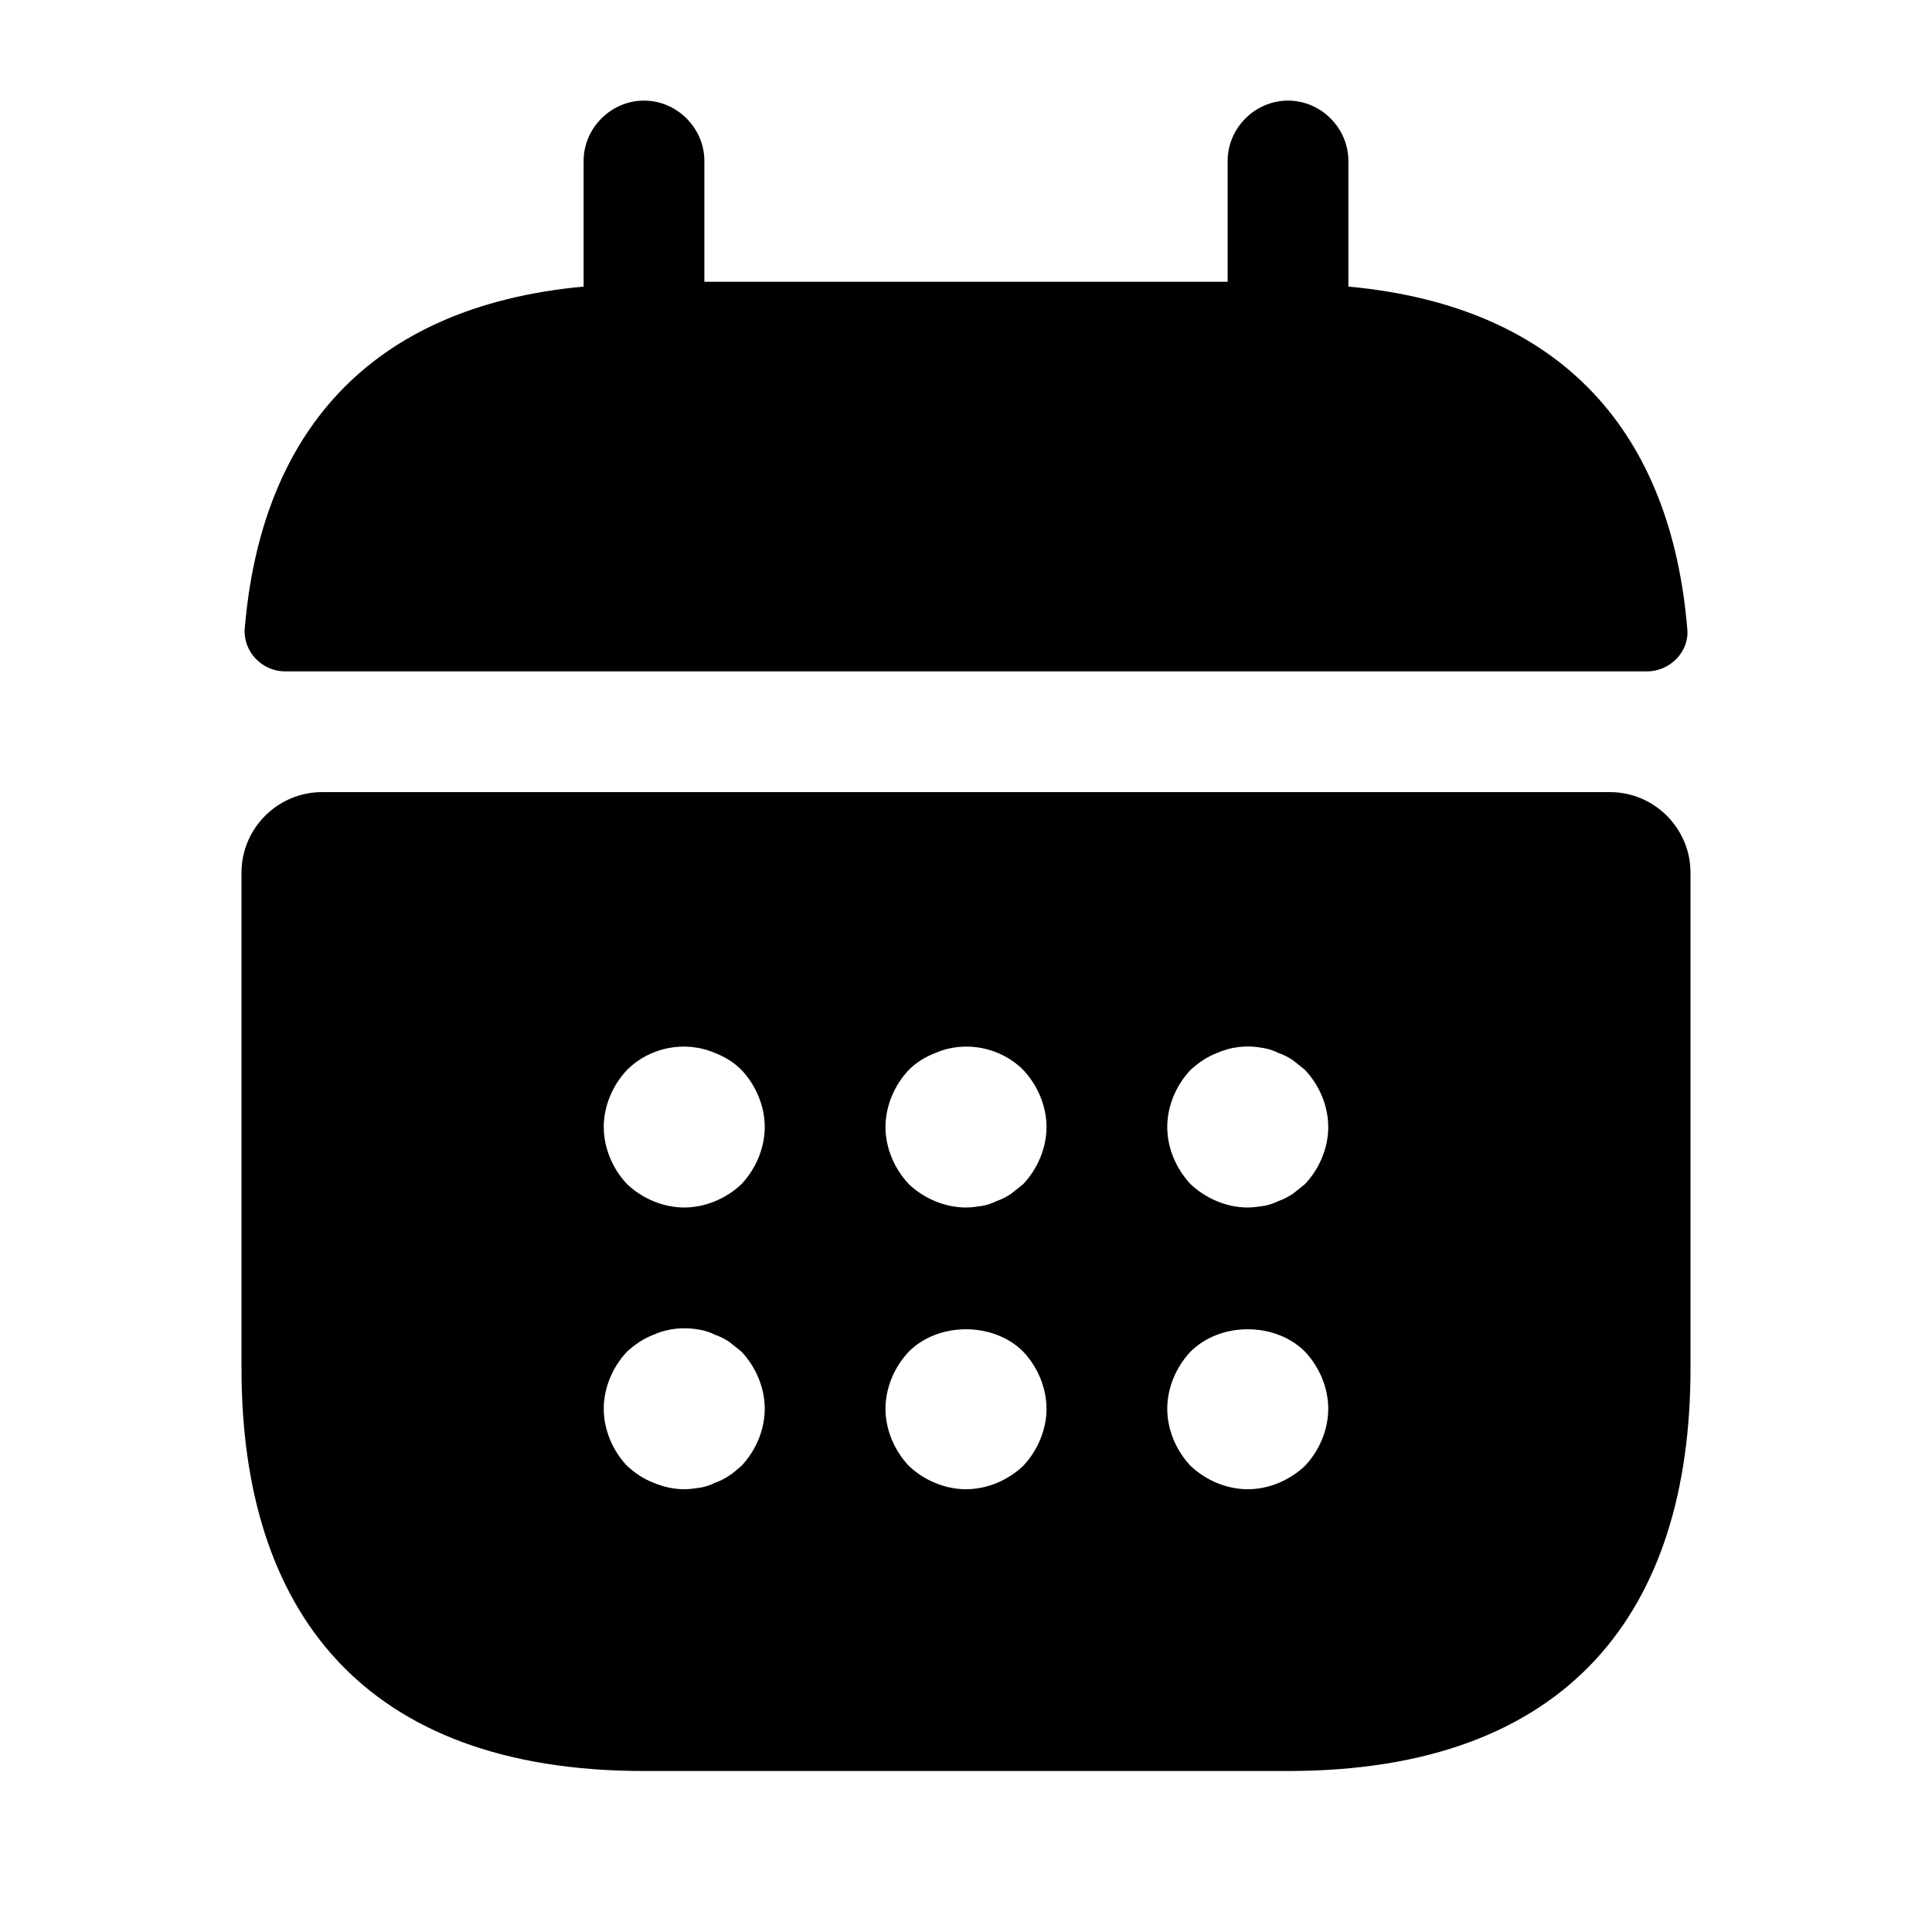 <svg width="64" height="64" viewBox="0 0 64 64" fill="none" xmlns="http://www.w3.org/2000/svg">
<path d="M44.667 9.493V5.333C44.667 4.24 43.76 3.333 42.667 3.333C41.573 3.333 40.667 4.24 40.667 5.333V9.333H23.333V5.333C23.333 4.24 22.427 3.333 21.333 3.333C20.24 3.333 19.333 4.24 19.333 5.333V9.493C12.133 10.16 8.64 14.453 8.107 20.827C8.053 21.6 8.693 22.24 9.44 22.24H54.56C55.333 22.24 55.973 21.573 55.893 20.827C55.36 14.453 51.867 10.16 44.667 9.493ZM53.333 26.24H10.667C9.2 26.24 8 27.44 8 28.907V45.333C8 53.333 12 58.667 21.333 58.667H42.667C52 58.667 56 53.333 56 45.333V28.907C56 27.44 54.8 26.24 53.333 26.24ZM24.56 48.56C24.427 48.667 24.293 48.8 24.16 48.88C24 48.987 23.84 49.067 23.68 49.12C23.52 49.2 23.36 49.253 23.2 49.28C23.013 49.307 22.853 49.333 22.667 49.333C22.32 49.333 21.973 49.253 21.653 49.12C21.307 48.987 21.04 48.8 20.773 48.56C20.293 48.053 20 47.36 20 46.667C20 45.973 20.293 45.28 20.773 44.773C21.04 44.533 21.307 44.347 21.653 44.213C22.133 44 22.667 43.947 23.2 44.053C23.36 44.08 23.52 44.133 23.68 44.213C23.84 44.267 24 44.347 24.16 44.453L24.56 44.773C25.04 45.28 25.333 45.973 25.333 46.667C25.333 47.36 25.04 48.053 24.56 48.56ZM24.56 39.227C24.053 39.707 23.36 40 22.667 40C21.973 40 21.28 39.707 20.773 39.227C20.293 38.72 20 38.027 20 37.333C20 36.64 20.293 35.947 20.773 35.44C21.52 34.693 22.693 34.453 23.68 34.88C24.027 35.013 24.32 35.2 24.56 35.44C25.04 35.947 25.333 36.64 25.333 37.333C25.333 38.027 25.04 38.72 24.56 39.227ZM33.893 48.56C33.387 49.04 32.693 49.333 32 49.333C31.307 49.333 30.613 49.04 30.107 48.56C29.627 48.053 29.333 47.36 29.333 46.667C29.333 45.973 29.627 45.28 30.107 44.773C31.093 43.787 32.907 43.787 33.893 44.773C34.373 45.28 34.667 45.973 34.667 46.667C34.667 47.36 34.373 48.053 33.893 48.56ZM33.893 39.227L33.493 39.547C33.333 39.653 33.173 39.733 33.013 39.787C32.853 39.867 32.693 39.92 32.533 39.947C32.347 39.973 32.187 40 32 40C31.307 40 30.613 39.707 30.107 39.227C29.627 38.72 29.333 38.027 29.333 37.333C29.333 36.64 29.627 35.947 30.107 35.44C30.347 35.2 30.64 35.013 30.987 34.88C31.973 34.453 33.147 34.693 33.893 35.44C34.373 35.947 34.667 36.64 34.667 37.333C34.667 38.027 34.373 38.72 33.893 39.227ZM43.227 48.56C42.72 49.04 42.027 49.333 41.333 49.333C40.64 49.333 39.947 49.04 39.44 48.56C38.96 48.053 38.667 47.36 38.667 46.667C38.667 45.973 38.96 45.28 39.44 44.773C40.427 43.787 42.24 43.787 43.227 44.773C43.707 45.28 44 45.973 44 46.667C44 47.36 43.707 48.053 43.227 48.56ZM43.227 39.227L42.827 39.547C42.667 39.653 42.507 39.733 42.347 39.787C42.187 39.867 42.027 39.92 41.867 39.947C41.68 39.973 41.493 40 41.333 40C40.64 40 39.947 39.707 39.44 39.227C38.96 38.72 38.667 38.027 38.667 37.333C38.667 36.64 38.96 35.947 39.44 35.44C39.707 35.2 39.973 35.013 40.32 34.88C40.8 34.667 41.333 34.613 41.867 34.72C42.027 34.747 42.187 34.8 42.347 34.88C42.507 34.933 42.667 35.013 42.827 35.12L43.227 35.44C43.707 35.947 44 36.64 44 37.333C44 38.027 43.707 38.72 43.227 39.227Z" fill="black"/>
</svg>
